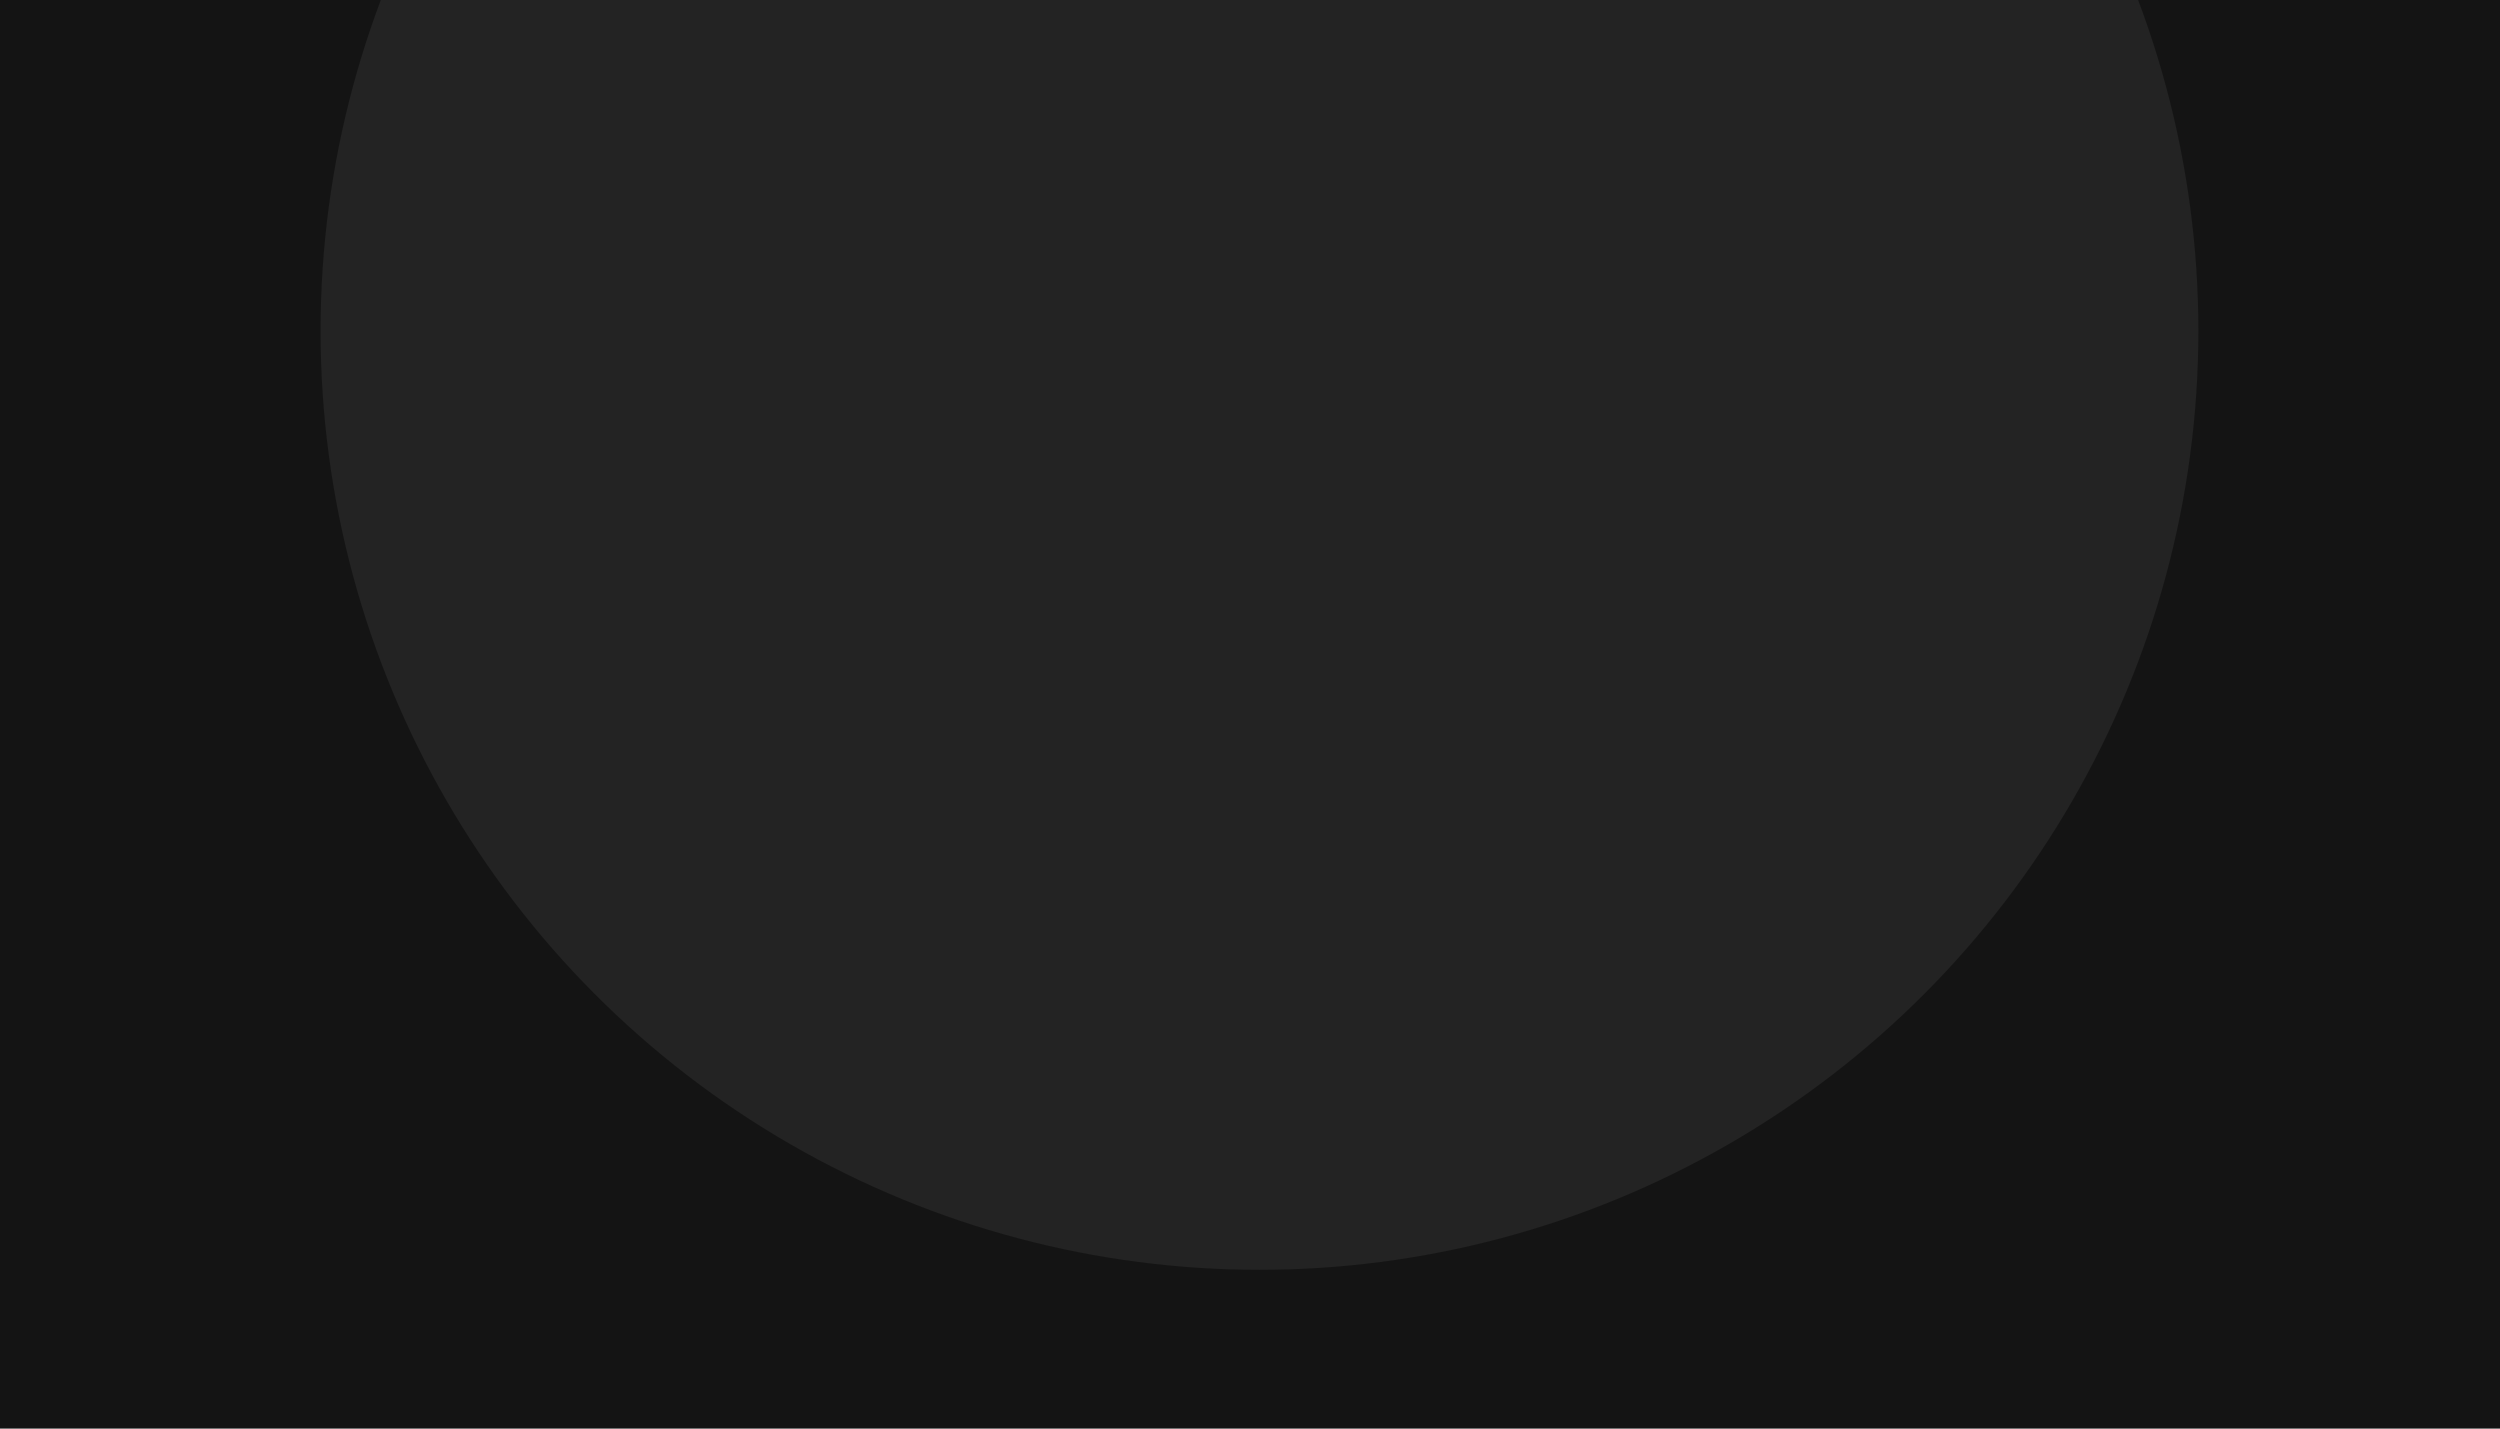 <?xml version="1.0" encoding="UTF-8" standalone="no"?>
<!-- Created with Inkscape (http://www.inkscape.org/) -->

<svg
   xmlns:dc="http://purl.org/dc/elements/1.1/"
   xmlns:cc="http://creativecommons.org/ns#"
   xmlns:rdf="http://www.w3.org/1999/02/22-rdf-syntax-ns#"
   xmlns:svg="http://www.w3.org/2000/svg"
   xmlns="http://www.w3.org/2000/svg"
   xmlns:sodipodi="http://sodipodi.sourceforge.net/DTD/sodipodi-0.dtd"
   xmlns:inkscape="http://www.inkscape.org/namespaces/inkscape"
   width="3.5in"
   height="2in"
   viewBox="0 0 315 180"
   id="svg2"
   version="1.1"
   inkscape:version="0.91 r13725"
   sodipodi:docname="forcefield.svg"
   inkscape:export-filename="/Users/nodcah/Documents/Dropbox/Summer/Flux_card_FINAL.png"
   inkscape:export-xdpi="1000"
   inkscape:export-ydpi="1000">
  <sodipodi:namedview
     id="base"
     pagecolor="#d7d7d7"
     bordercolor="#666666"
     borderopacity="1.0"
     inkscape:pageopacity="0"
     inkscape:pageshadow="2"
     inkscape:zoom="1.4730159"
     inkscape:cx="104.57107"
     inkscape:cy="46.608532"
     inkscape:document-units="in"
     inkscape:current-layer="svg2"
     showgrid="false"
     inkscape:window-width="1440"
     inkscape:window-height="851"
     inkscape:window-x="-1"
     inkscape:window-y="0"
     inkscape:window-maximized="0"
     units="in"
     showguides="true"
     inkscape:showpageshadow="false"
     showborder="false" />
  <defs
     id="defs4">
    <inkscape:perspective
       sodipodi:type="inkscape:persp3d"
       inkscape:vp_x="0 : 89.999995 : 1"
       inkscape:vp_y="0 : 1000 : 0"
       inkscape:vp_z="315 : 89.999995 : 1"
       inkscape:persp3d-origin="157.5 : 59.999997 : 1"
       id="perspective4195" />
    <filter
       y="-0.25"
       height="1.5"
       inkscape:menu-tooltip="Darkens the edge with an inner blur and adds a flexible glow"
       inkscape:menu="Shadows and Glows"
       inkscape:label="Dark And Glow"
       style="color-interpolation-filters:sRGB;"
       id="filter5380">
      <feGaussianBlur
         stdDeviation="5"
         result="result6"
         id="feGaussianBlur5382" />
      <feComposite
         result="result8"
         in="SourceGraphic"
         operator="atop"
         in2="result6"
         id="feComposite5384" />
      <feComposite
         result="result9"
         operator="over"
         in2="SourceAlpha"
         in="result8"
         id="feComposite5386" />
      <feColorMatrix
         values="1 0 0 0 0 0 1 0 0 0 0 0 1 0 0 0 0 0 1 0 "
         result="result10"
         id="feColorMatrix5388" />
      <feBlend
         in="result10"
         mode="normal"
         in2="result6"
         id="feBlend5390" />
    </filter>
    <filter
       style="color-interpolation-filters:sRGB;"
       inkscape:label="Drop Shadow"
       id="filter4981">
      <feFlood
         flood-opacity="1"
         flood-color="rgb(60,60,60)"
         result="flood"
         id="feFlood4983" />
      <feComposite
         in="flood"
         in2="SourceGraphic"
         operator="out"
         result="composite1"
         id="feComposite4985" />
      <feGaussianBlur
         in="composite1"
         stdDeviation="9.6"
         result="blur"
         id="feGaussianBlur4987" />
      <feOffset
         dx="0"
         dy="0"
         result="offset"
         id="feOffset4989" />
      <feComposite
         in="offset"
         in2="SourceGraphic"
         operator="in"
         result="composite2"
         id="feComposite4991" />
    </filter>
    <filter
       style="color-interpolation-filters:sRGB;"
       inkscape:label="Drop Shadow"
       id="filter5245">
      <feFlood
         flood-opacity="1"
         flood-color="rgb(245,245,245)"
         result="flood"
         id="feFlood5247" />
      <feComposite
         in="flood"
         in2="SourceGraphic"
         operator="out"
         result="composite1"
         id="feComposite5249" />
      <feGaussianBlur
         in="composite1"
         stdDeviation="15.4"
         result="blur"
         id="feGaussianBlur5251" />
      <feOffset
         dx="0"
         dy="0"
         result="offset"
         id="feOffset5253" />
      <feComposite
         in="offset"
         in2="SourceGraphic"
         operator="in"
         result="composite2"
         id="feComposite5255" />
    </filter>
    <filter
       style="color-interpolation-filters:sRGB"
       inkscape:label="Drop Shadow"
       id="filter5569">
      <feFlood
         flood-opacity="1"
         flood-color="rgb(255,255,255)"
         result="flood"
         id="feFlood5571" />
      <feComposite
         in="flood"
         in2="SourceGraphic"
         operator="out"
         result="composite1"
         id="feComposite5573" />
      <feGaussianBlur
         in="composite1"
         stdDeviation="7.447"
         result="blur"
         id="feGaussianBlur5575" />
      <feOffset
         dx="0"
         dy="0"
         result="offset"
         id="feOffset5577" />
      <feComposite
         in="offset"
         in2="SourceGraphic"
         operator="in"
         result="composite2"
         id="feComposite5579" />
    </filter>
    <filter
       style="color-interpolation-filters:sRGB"
       inkscape:label="Drop Shadow"
       id="filter5569-5">
      <feFlood
         flood-opacity="1"
         flood-color="rgb(255,255,255)"
         result="flood"
         id="feFlood5571-1" />
      <feComposite
         in="flood"
         in2="SourceGraphic"
         operator="out"
         result="composite1"
         id="feComposite5573-1" />
      <feGaussianBlur
         in="composite1"
         stdDeviation="7.447"
         result="blur"
         id="feGaussianBlur5575-4" />
      <feOffset
         dx="0"
         dy="0"
         result="offset"
         id="feOffset5577-9" />
      <feComposite
         in="offset"
         in2="SourceGraphic"
         operator="in"
         result="composite2"
         id="feComposite5579-2" />
    </filter>
    <filter
       style="color-interpolation-filters:sRGB"
       inkscape:label="Drop Shadow"
       id="filter5569-58">
      <feFlood
         flood-opacity="1"
         flood-color="rgb(255,255,255)"
         result="flood"
         id="feFlood5571-6" />
      <feComposite
         in="flood"
         in2="SourceGraphic"
         operator="out"
         result="composite1"
         id="feComposite5573-2" />
      <feGaussianBlur
         in="composite1"
         stdDeviation="7.447"
         result="blur"
         id="feGaussianBlur5575-6" />
      <feOffset
         dx="0"
         dy="0"
         result="offset"
         id="feOffset5577-1" />
      <feComposite
         in="offset"
         in2="SourceGraphic"
         operator="in"
         result="composite2"
         id="feComposite5579-9" />
    </filter>
  </defs>
  <g
     style="fill:#000000;fill-opacity:1"
     transform="translate(0,-872.362)"
     id="layer1"
     inkscape:groupmode="layer"
     inkscape:label="Layer 1" />
  <rect
     y="-9.5367432e-007"
     x="0"
     height="180"
     width="315"
     id="rect4155"
     style="opacity:1;fill:#141414;fill-opacity:1;stroke:none;stroke-width:0;stroke-linejoin:miter;stroke-miterlimit:4;stroke-dasharray:none;stroke-opacity:0"
     inkscape:export-xdpi="1000"
     inkscape:export-ydpi="1000" />
  <circle
     style="opacity:0.247;fill:#ffffff;fill-opacity:1;stroke:none;stroke-width:11.465;stroke-linejoin:miter;stroke-miterlimit:4;stroke-dasharray:none;stroke-opacity:1;filter:url(#filter5569-58)"
     id="FFGlow-4"
     cx="157.5"
     cy="90"
     r="67.99"
     transform="matrix(1.74,0,0,1.74,-115.356,-114.903)" />
</svg>
